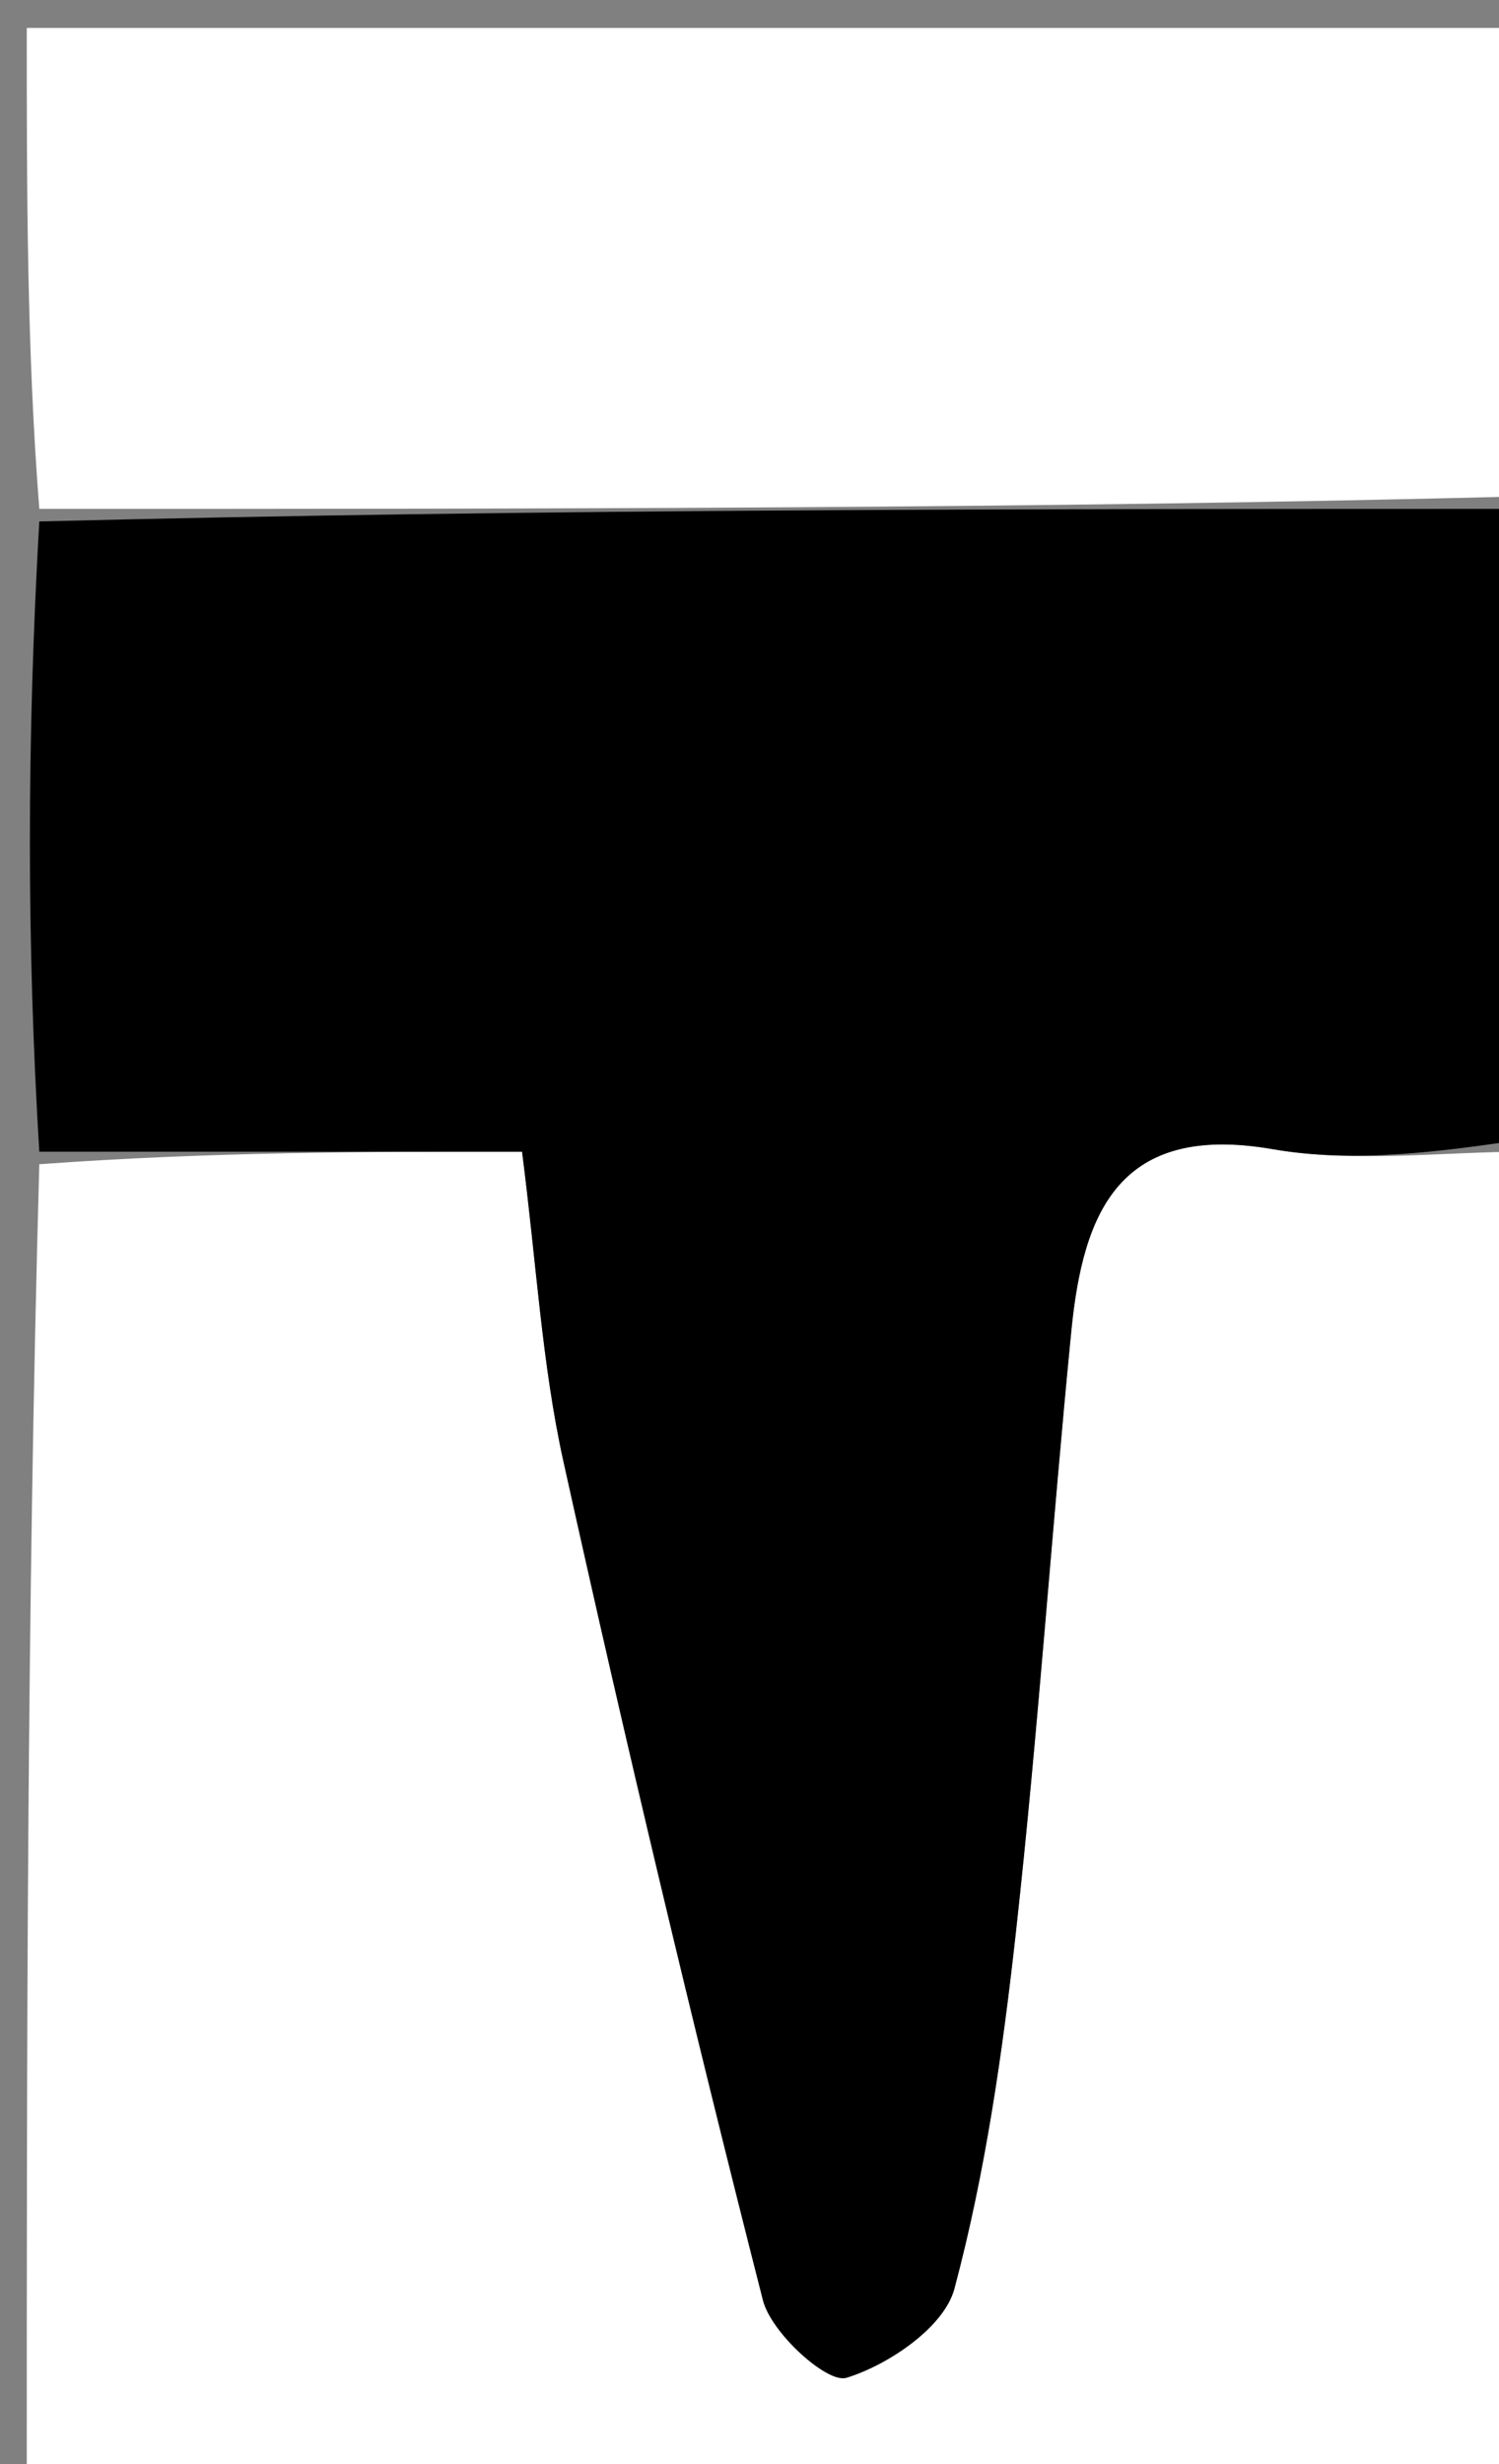 <svg version="1.1" id="Layer_1" xmlns="http://www.w3.org/2000/svg" xmlns:xlink="http://www.w3.org/1999/xlink" x="0px" y="0px"
	 width="100%" viewBox="0 0 56 92" enable-background="new 0 0 56 92" xml:space="preserve">
<rect x="0" y="0" width="56" height="92" fill="#808080" stroke="none"/>
<path fill="#FFFFFF" opacity="1" stroke="none" 
	d="
M57,43 
	C57,59.62 57,76.24 57,92.93 
	C38.433,92.93 19.866,92.93 1,92.93 
	C1,76.647 1,60.292 1.468,43.469 
	C7.868,43 13.799,43 19.503,43 
	C20.045,47.201 20.249,50.957 21.052,54.58 
	C23.371,65.053 25.851,75.492 28.503,85.885 
	C28.816,87.11 30.908,88.998 31.62,88.778 
	C33.203,88.29 35.272,86.884 35.654,85.455 
	C36.816,81.106 37.46,76.589 37.957,72.099 
	C38.782,64.644 39.287,57.154 40.023,49.688 
	C40.462,45.233 41.829,41.916 47.546,42.906 
	C50.611,43.436 53.843,43 57,43 
z"/>
<path fill="#000000" opacity="1" stroke="none" 
	d="
M57,42.531 
	C53.843,43 50.611,43.436 47.546,42.906 
	C41.829,41.916 40.462,45.233 40.023,49.688 
	C39.287,57.154 38.782,64.644 37.957,72.099 
	C37.46,76.589 36.816,81.106 35.654,85.455 
	C35.272,86.884 33.203,88.29 31.62,88.778 
	C30.908,88.998 28.816,87.11 28.503,85.885 
	C25.851,75.492 23.371,65.053 21.052,54.58 
	C20.249,50.957 20.045,47.201 19.503,43 
	C13.799,43 7.868,43 1.468,43 
	C1,35.312 1,27.625 1.468,19.469 
	C20.291,19 38.646,19 57,19 
	C57,26.688 57,34.375 57,42.531 
z"/>
<path fill="#FFFFFF" opacity="1" stroke="none" 
	d="
M57,18.53 
	C38.646,19 20.291,19 1.468,19 
	C1,13.029 1,7.058 1,1.043 
	C19.548,1.043 38.096,1.043 57,1.043 
	C57,6.682 57,12.371 57,18.53 
z"/>
</svg>